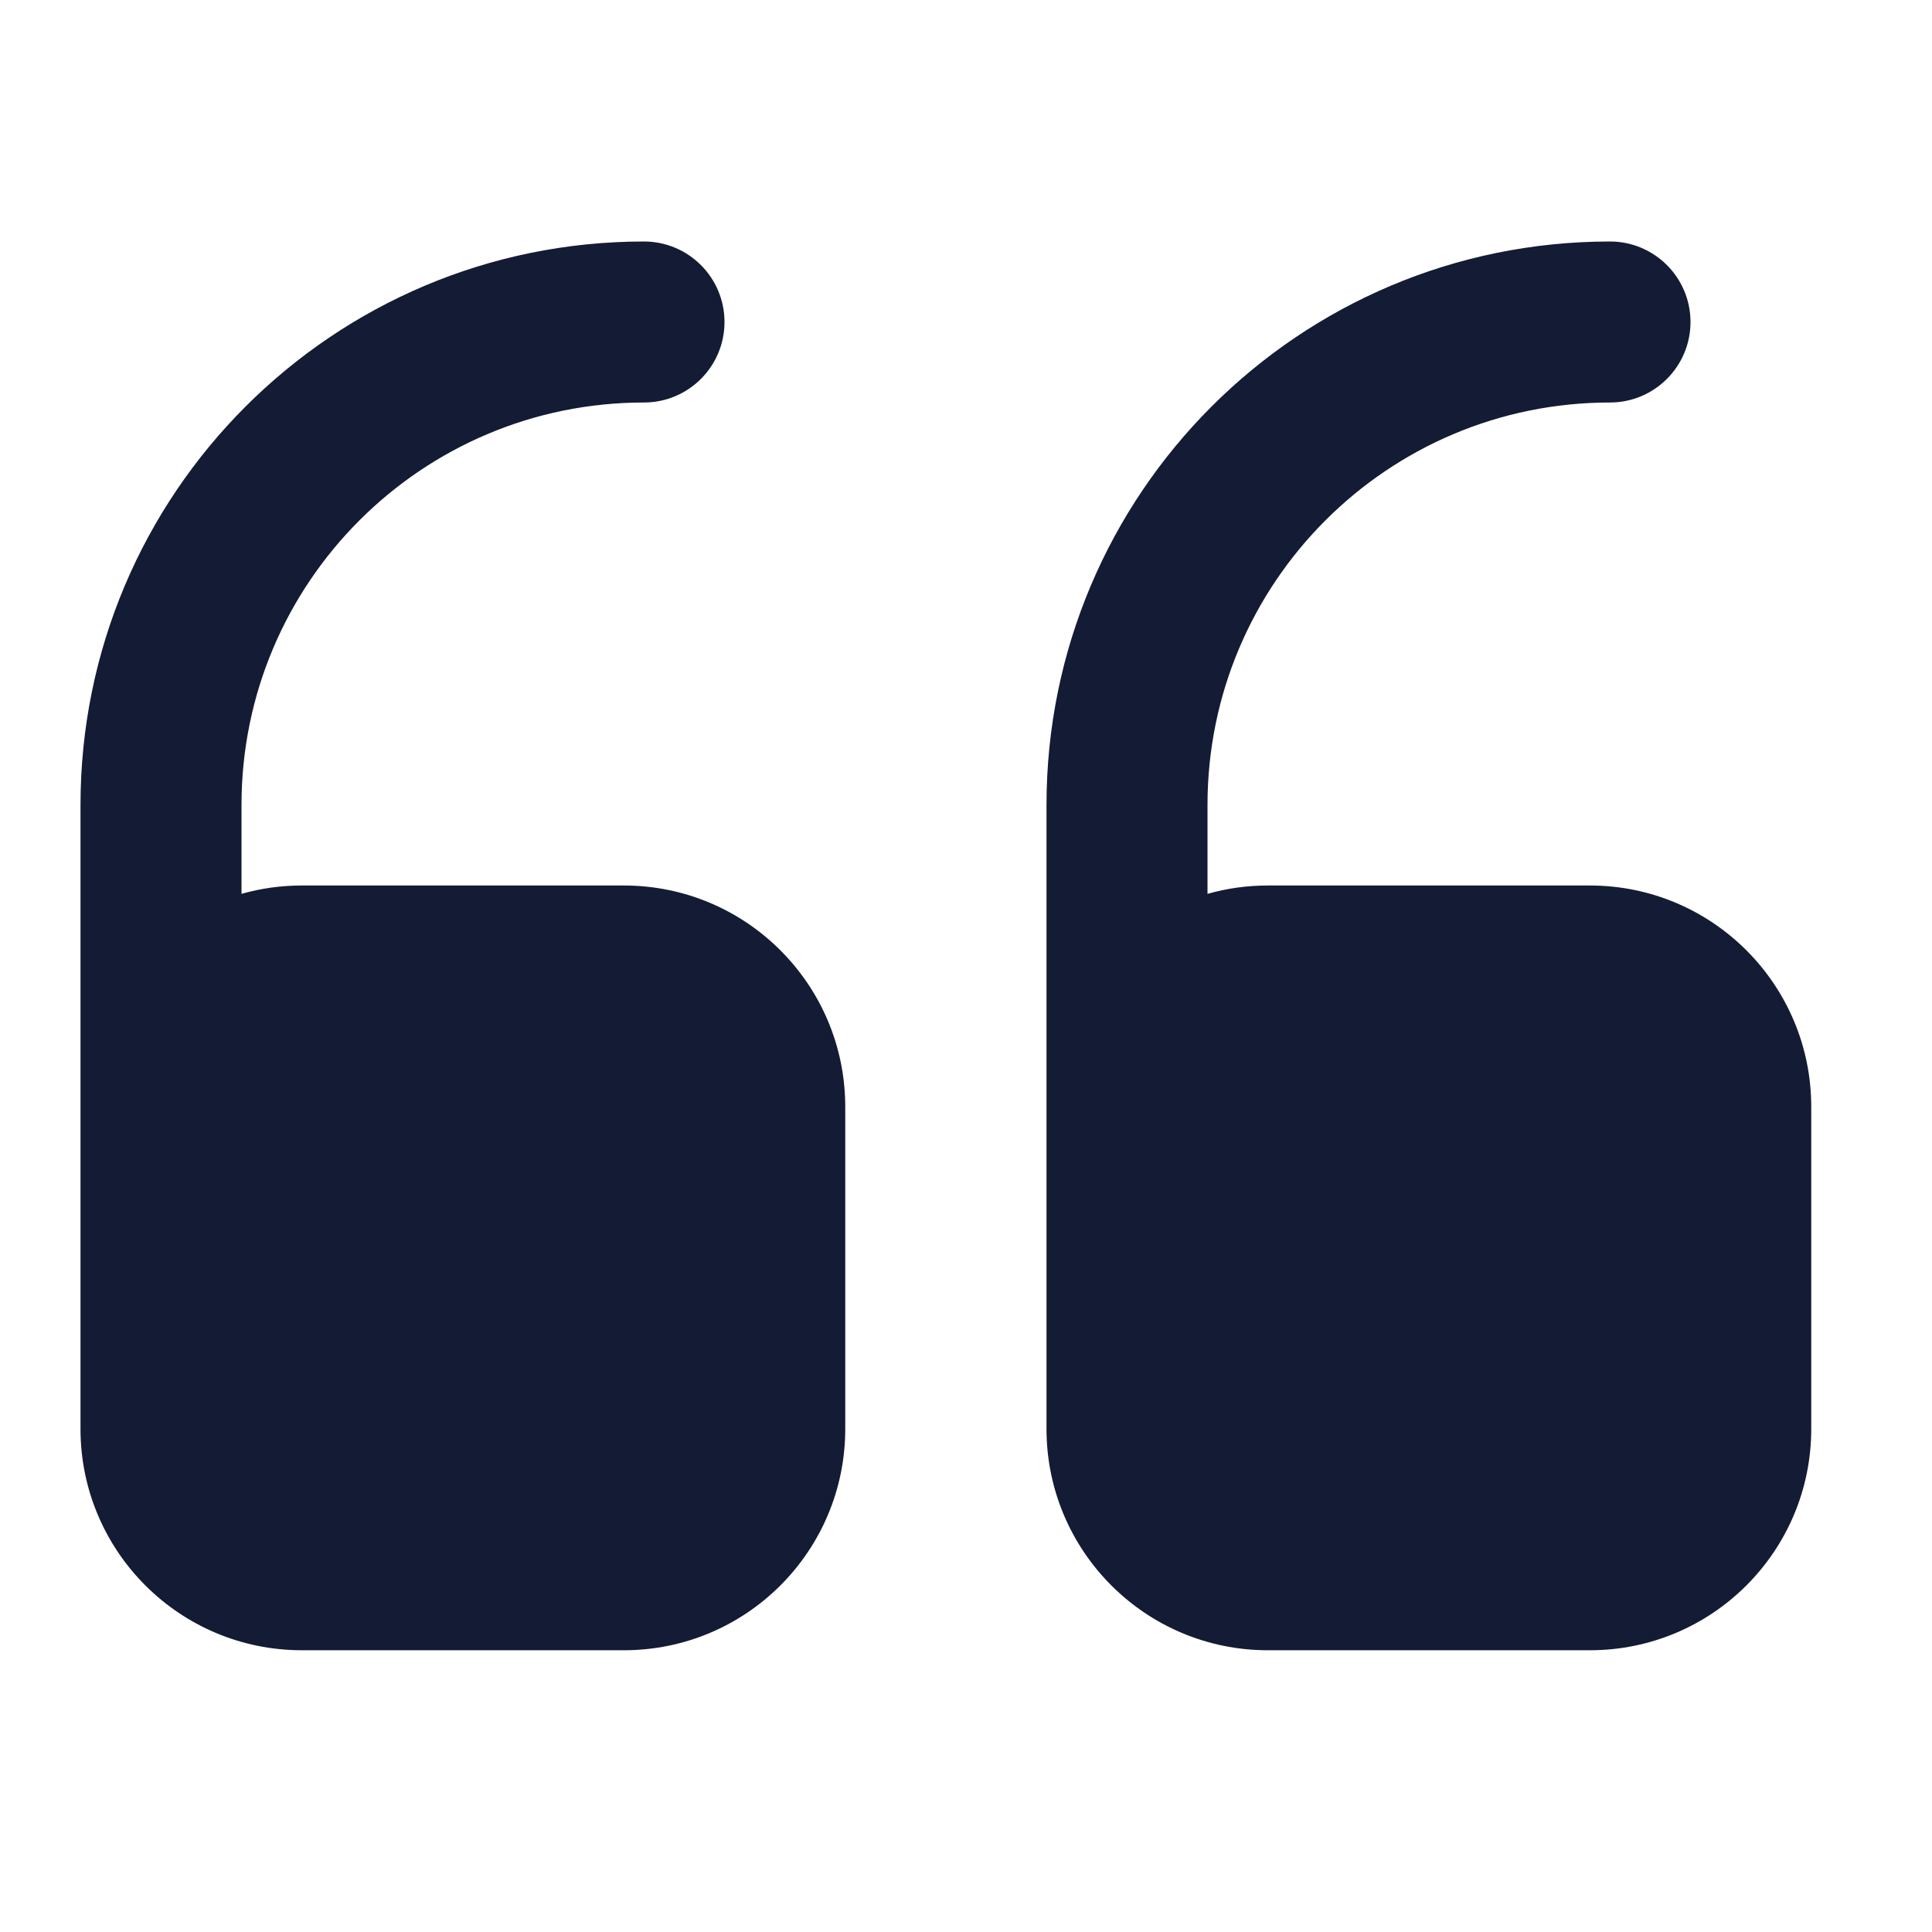 <svg width="24" height="24" viewBox="0 0 24 24" fill="none" xmlns="http://www.w3.org/2000/svg">
<path d="M15 10C15 7.239 17.239 5 20 5C20.552 5 21 4.552 21 4C21 3.448 20.552 3 20 3C16.134 3 13 6.134 13 10V17.75C13 19.269 14.231 20.5 15.75 20.5H19.75C21.269 20.5 22.5 19.269 22.5 17.75V13.75C22.5 12.231 21.269 11 19.75 11H15.75C15.49 11 15.238 11.036 15 11.104V10Z" fill="#141B34"/>
<path d="M3 10C3 7.239 5.239 5 8 5C8.552 5 9 4.552 9 4C9 3.448 8.552 3 8 3C4.134 3 1 6.134 1 10V17.75C1 19.269 2.231 20.5 3.75 20.5H7.75C9.269 20.5 10.5 19.269 10.5 17.75V13.75C10.5 12.231 9.269 11 7.75 11H3.75C3.49 11 3.238 11.036 3 11.104V10Z" fill="#141B34"/>
</svg>
